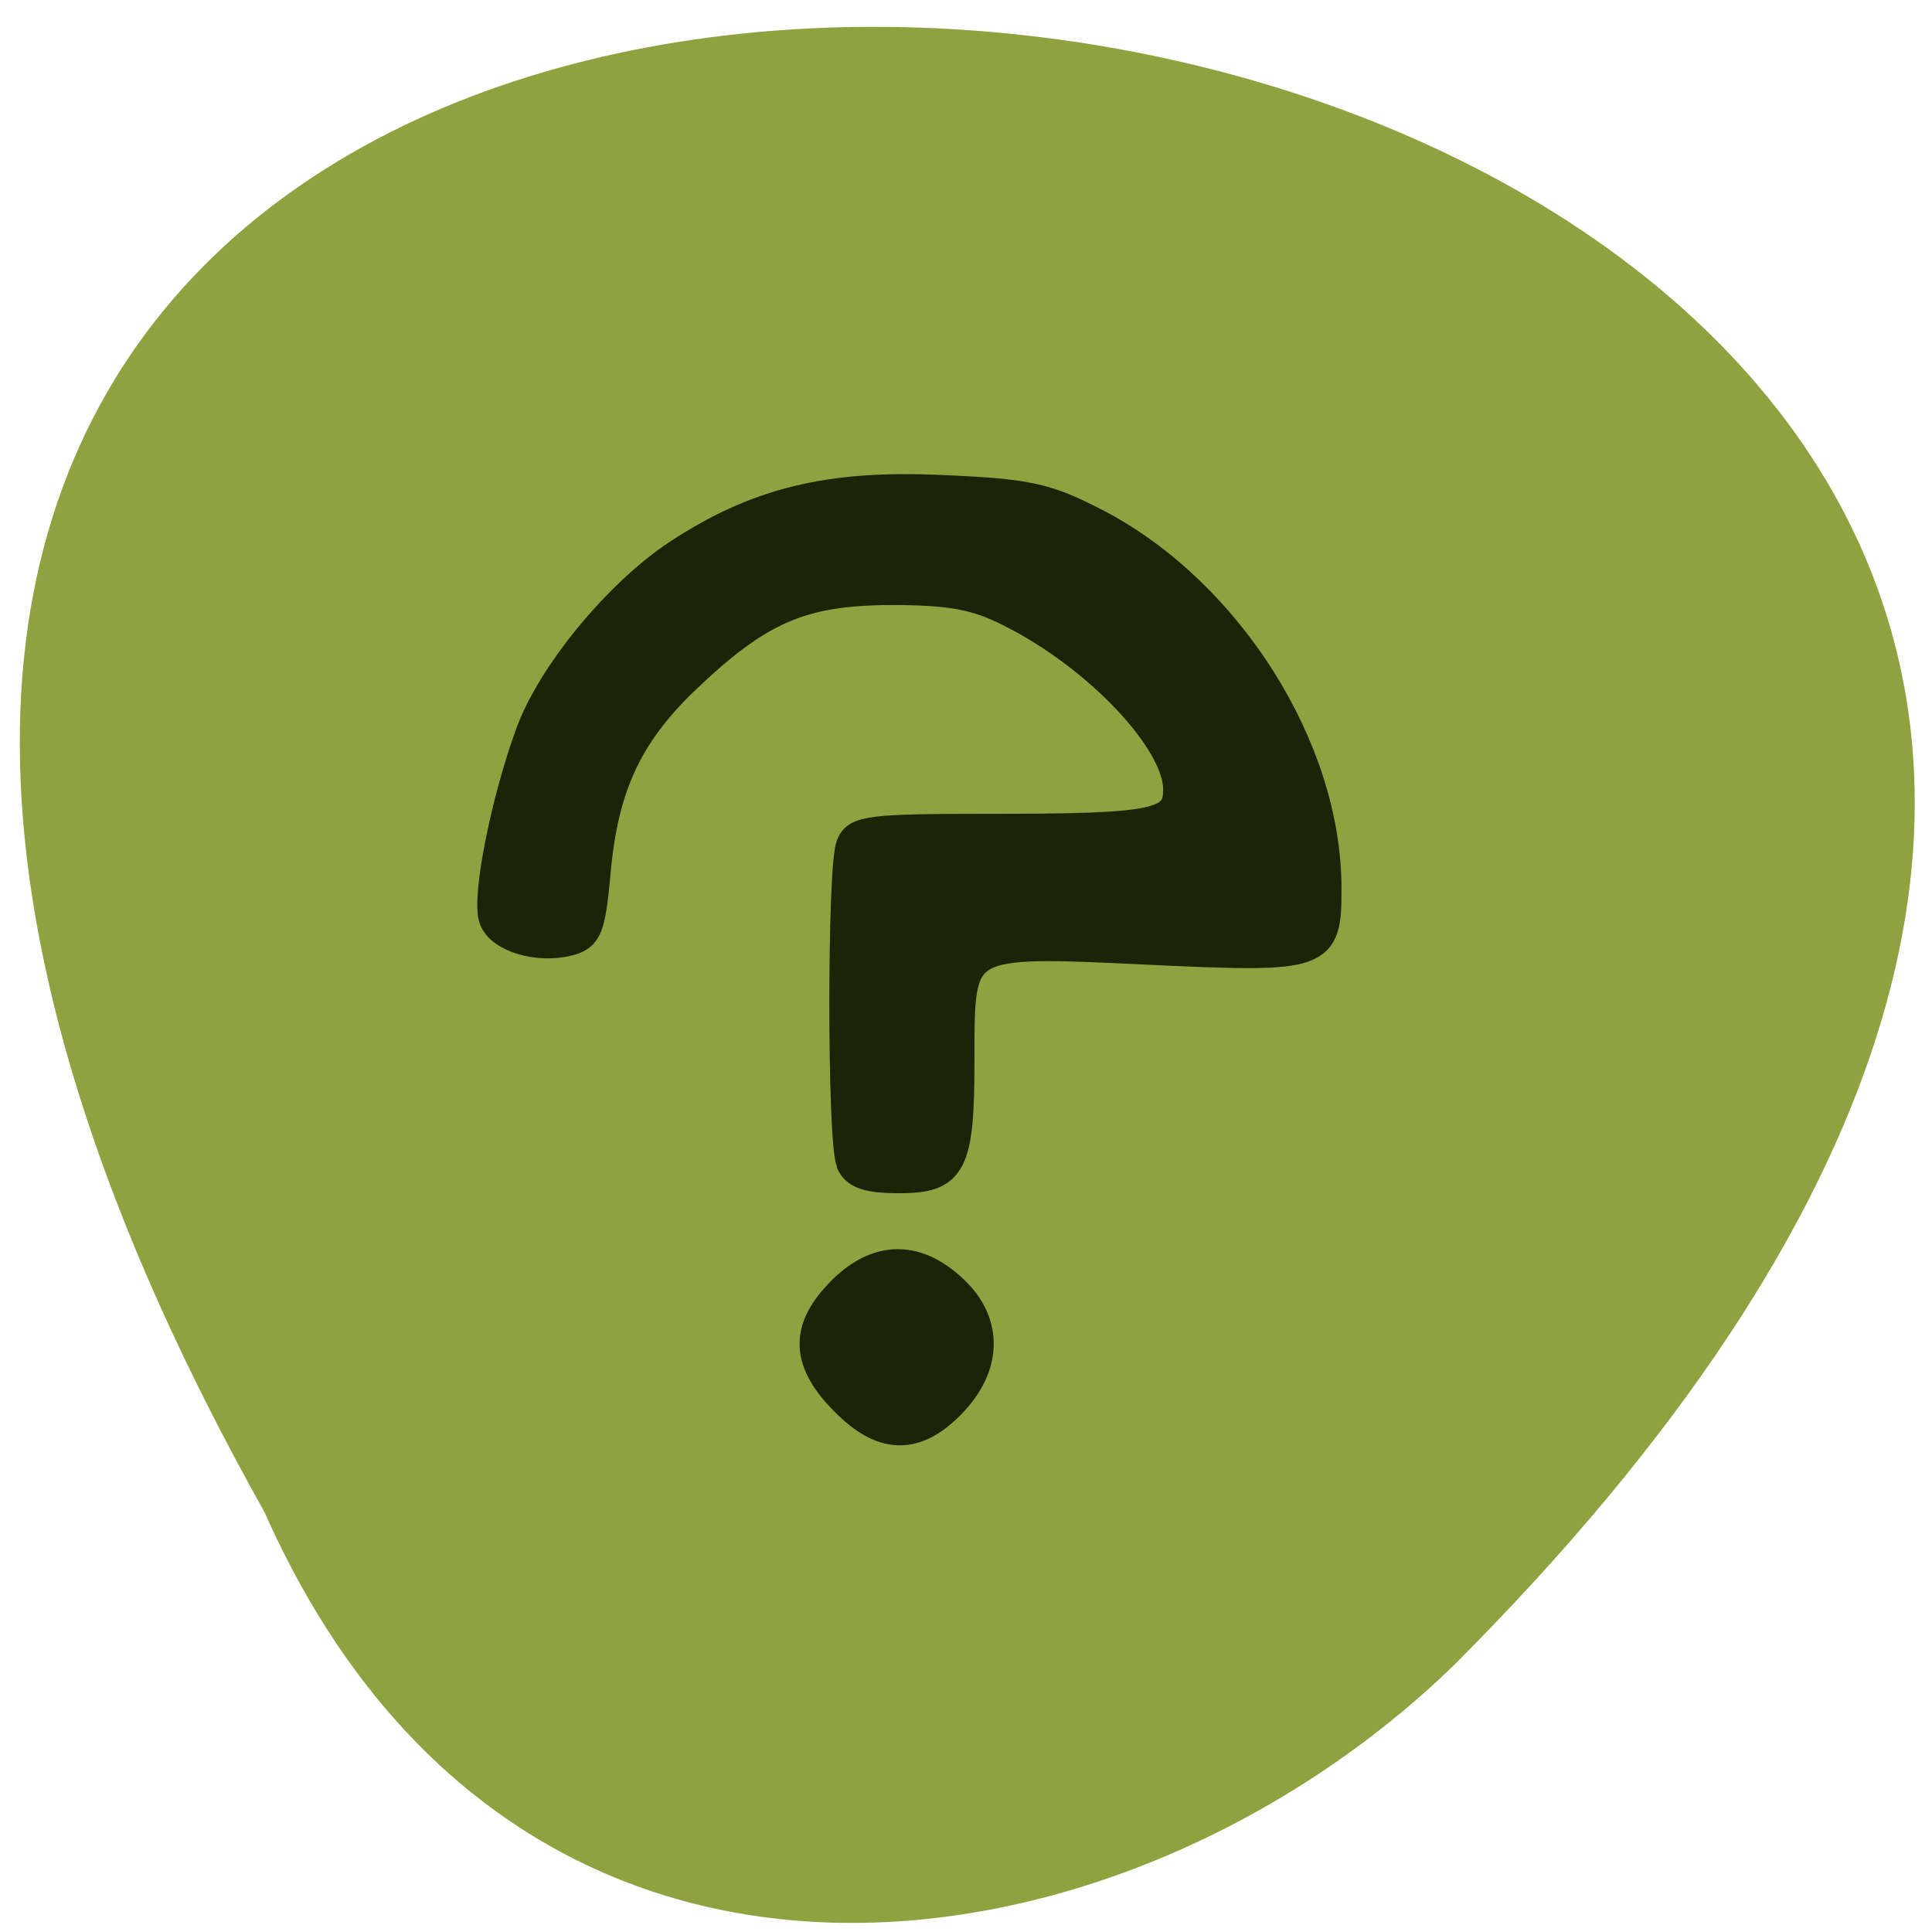 <svg xmlns="http://www.w3.org/2000/svg" xmlns:xlink="http://www.w3.org/1999/xlink" viewBox="0 0 22 22"><defs><g id="3" clip-path="url(#2)"><path d="m 112.55 149.82 c -1.182 -2.841 -1.182 -37.627 0 -40.468 c 0.773 -1.967 2.864 -2.185 18.227 -2.185 c 22.455 0 25.09 -0.524 25.09 -4.982 c 0 -6.206 -10.591 -17.04 -22.18 -22.637 c -4.545 -2.229 -7.909 -2.797 -15.773 -2.797 c -11.818 0.044 -17.455 2.447 -27.23 11.494 c -7.5 6.992 -10.682 13.635 -11.682 24.517 c -0.682 7.211 -1.091 8.216 -3.682 8.871 c -4.045 1.01 -9.136 -0.437 -10.05 -2.884 c -1 -2.535 1.5 -14.859 4.773 -23.555 c 2.818 -7.648 11.727 -18.09 19.636 -23.12 c 10.455 -6.643 20.05 -8.915 34.864 -8.26 c 11.773 0.481 14.09 1.01 20.955 4.458 c 17.273 8.828 30.27 28.712 30.27 46.5 c 0.045 8.828 -0.545 9.05 -23.727 7.997 c -25.14 -1.136 -24.864 -1.311 -24.864 13.941 c 0 13.504 -0.955 15.296 -8.182 15.296 c -4.136 0 -5.818 -0.568 -6.5 -2.185" transform="matrix(0.086 0 0 0.089 0 -0.106)" fill="#1b2106" stroke="#1b2106" stroke-width="3.705"/></g><g id="6" clip-path="url(#5)"><path d="m 112.32 180.98 c -5.5 -5.069 -6.05 -9.177 -1.727 -13.81 c 5 -5.419 10.591 -5.725 15.818 -0.874 c 4.545 4.195 4.409 9.702 -0.364 14.465 c -4.591 4.589 -8.909 4.676 -13.727 0.219" transform="matrix(0.086 0 0 0.089 0 -0.106)" fill="#1b2106" stroke="#1b2106" stroke-width="3.705"/></g><clipPath id="2"><path d="M 0,0 H22 V22 H0 z"/></clipPath><clipPath id="5"><path d="M 0,0 H22 V22 H0 z"/></clipPath><filter id="0" filterUnits="objectBoundingBox" x="0" y="0" width="22" height="22"><feColorMatrix type="matrix" in="SourceGraphic" values="0 0 0 0 1 0 0 0 0 1 0 0 0 0 1 0 0 0 1 0"/></filter><mask id="4"><g filter="url(#0)"><path fill-opacity="0.988" d="M 0,0 H22 V22 H0 z"/></g></mask><mask id="1"><g filter="url(#0)"><path fill-opacity="0.988" d="M 0,0 H22 V22 H0 z"/></g></mask></defs><path d="m 3.01 17.215 c -14.668 -26.14 34.402 -19.13 13.551 1.742 c -3.75 3.648 -10.668 4.762 -13.551 -1.742" fill="#8ea340"/><use xlink:href="#3" mask="url(#1)"/><use xlink:href="#6" mask="url(#4)"/></svg>